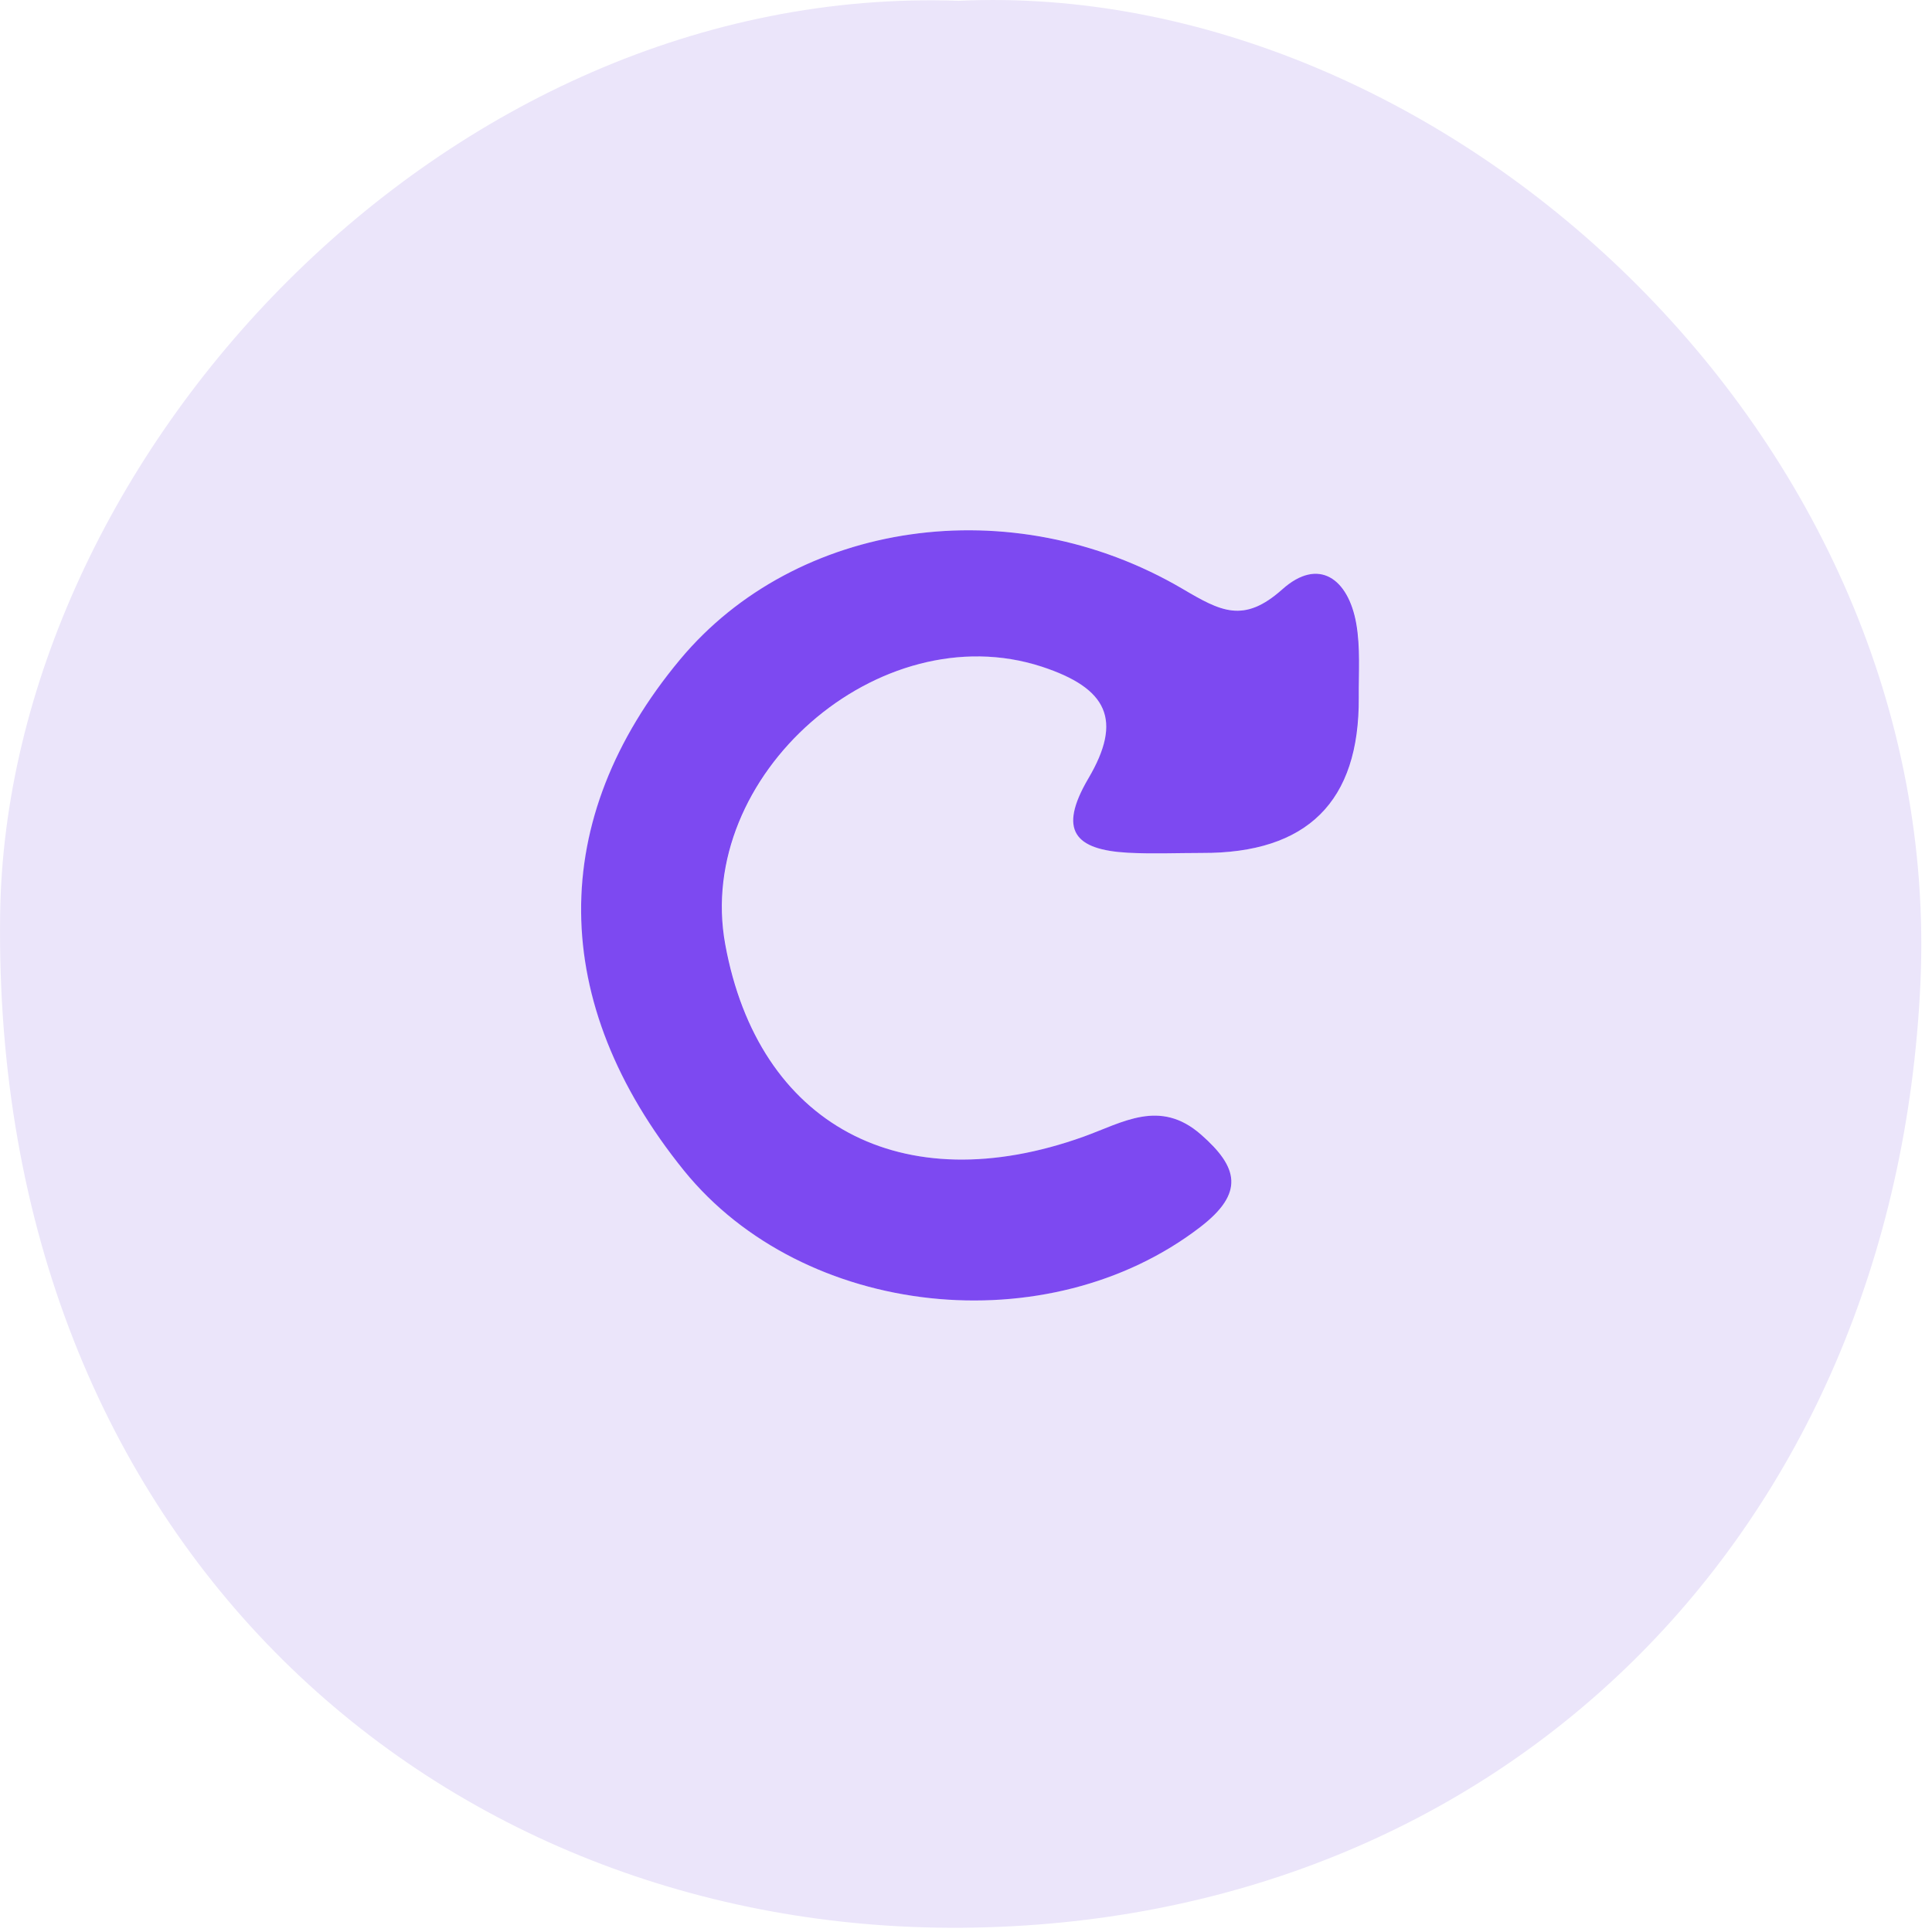 <svg width="45" height="45" viewBox="0 0 45 45" fill="none" xmlns="http://www.w3.org/2000/svg">
    <path d="M22.331 0.019C33.56 -0.507 45.315 10.116 44.73 22.909C44.139 35.727 34.95 44.797 22.426 44.901C10.284 45 -0.191 36.035 0.003 21.301C0.147 10.692 10.338 -0.403 22.331 0.019ZM28.003 19.866C30.451 19.876 31.668 18.67 31.655 16.247C31.655 15.671 31.695 15.08 31.595 14.519C31.412 13.482 30.717 12.966 29.873 13.725C28.97 14.529 28.439 14.236 27.551 13.715C23.562 11.372 18.54 12.127 15.846 15.358C12.74 19.082 12.775 23.351 15.935 27.263C18.719 30.708 24.415 31.304 27.963 28.578C28.995 27.784 28.846 27.188 27.978 26.424C27.02 25.585 26.157 26.146 25.244 26.473C21.002 27.997 17.667 26.2 16.898 21.996C16.178 18.064 20.485 14.291 24.271 15.527C25.805 16.029 26.162 16.763 25.353 18.133C24.639 19.345 25.041 19.791 26.276 19.861C26.852 19.891 27.427 19.866 28.008 19.866H28.003Z" fill="#EBE5FA"/>
    <path d="M28.003 19.867C27.427 19.867 26.846 19.892 26.271 19.862C25.035 19.793 24.638 19.346 25.348 18.135C26.157 16.765 25.794 16.03 24.266 15.528C20.475 14.292 16.173 18.065 16.893 21.997C17.662 26.202 21.001 27.994 25.239 26.475C26.152 26.147 27.015 25.586 27.973 26.425C28.846 27.19 28.99 27.785 27.958 28.58C24.415 31.305 18.719 30.709 15.93 27.264C12.769 23.352 12.735 19.088 15.841 15.36C18.535 12.128 23.557 11.373 27.546 13.716C28.434 14.238 28.965 14.531 29.868 13.726C30.717 12.967 31.406 13.483 31.59 14.521C31.689 15.082 31.645 15.672 31.649 16.248C31.666 18.671 30.449 19.877 27.997 19.867H28.003Z" fill="#7D49F1"/>
</svg>
